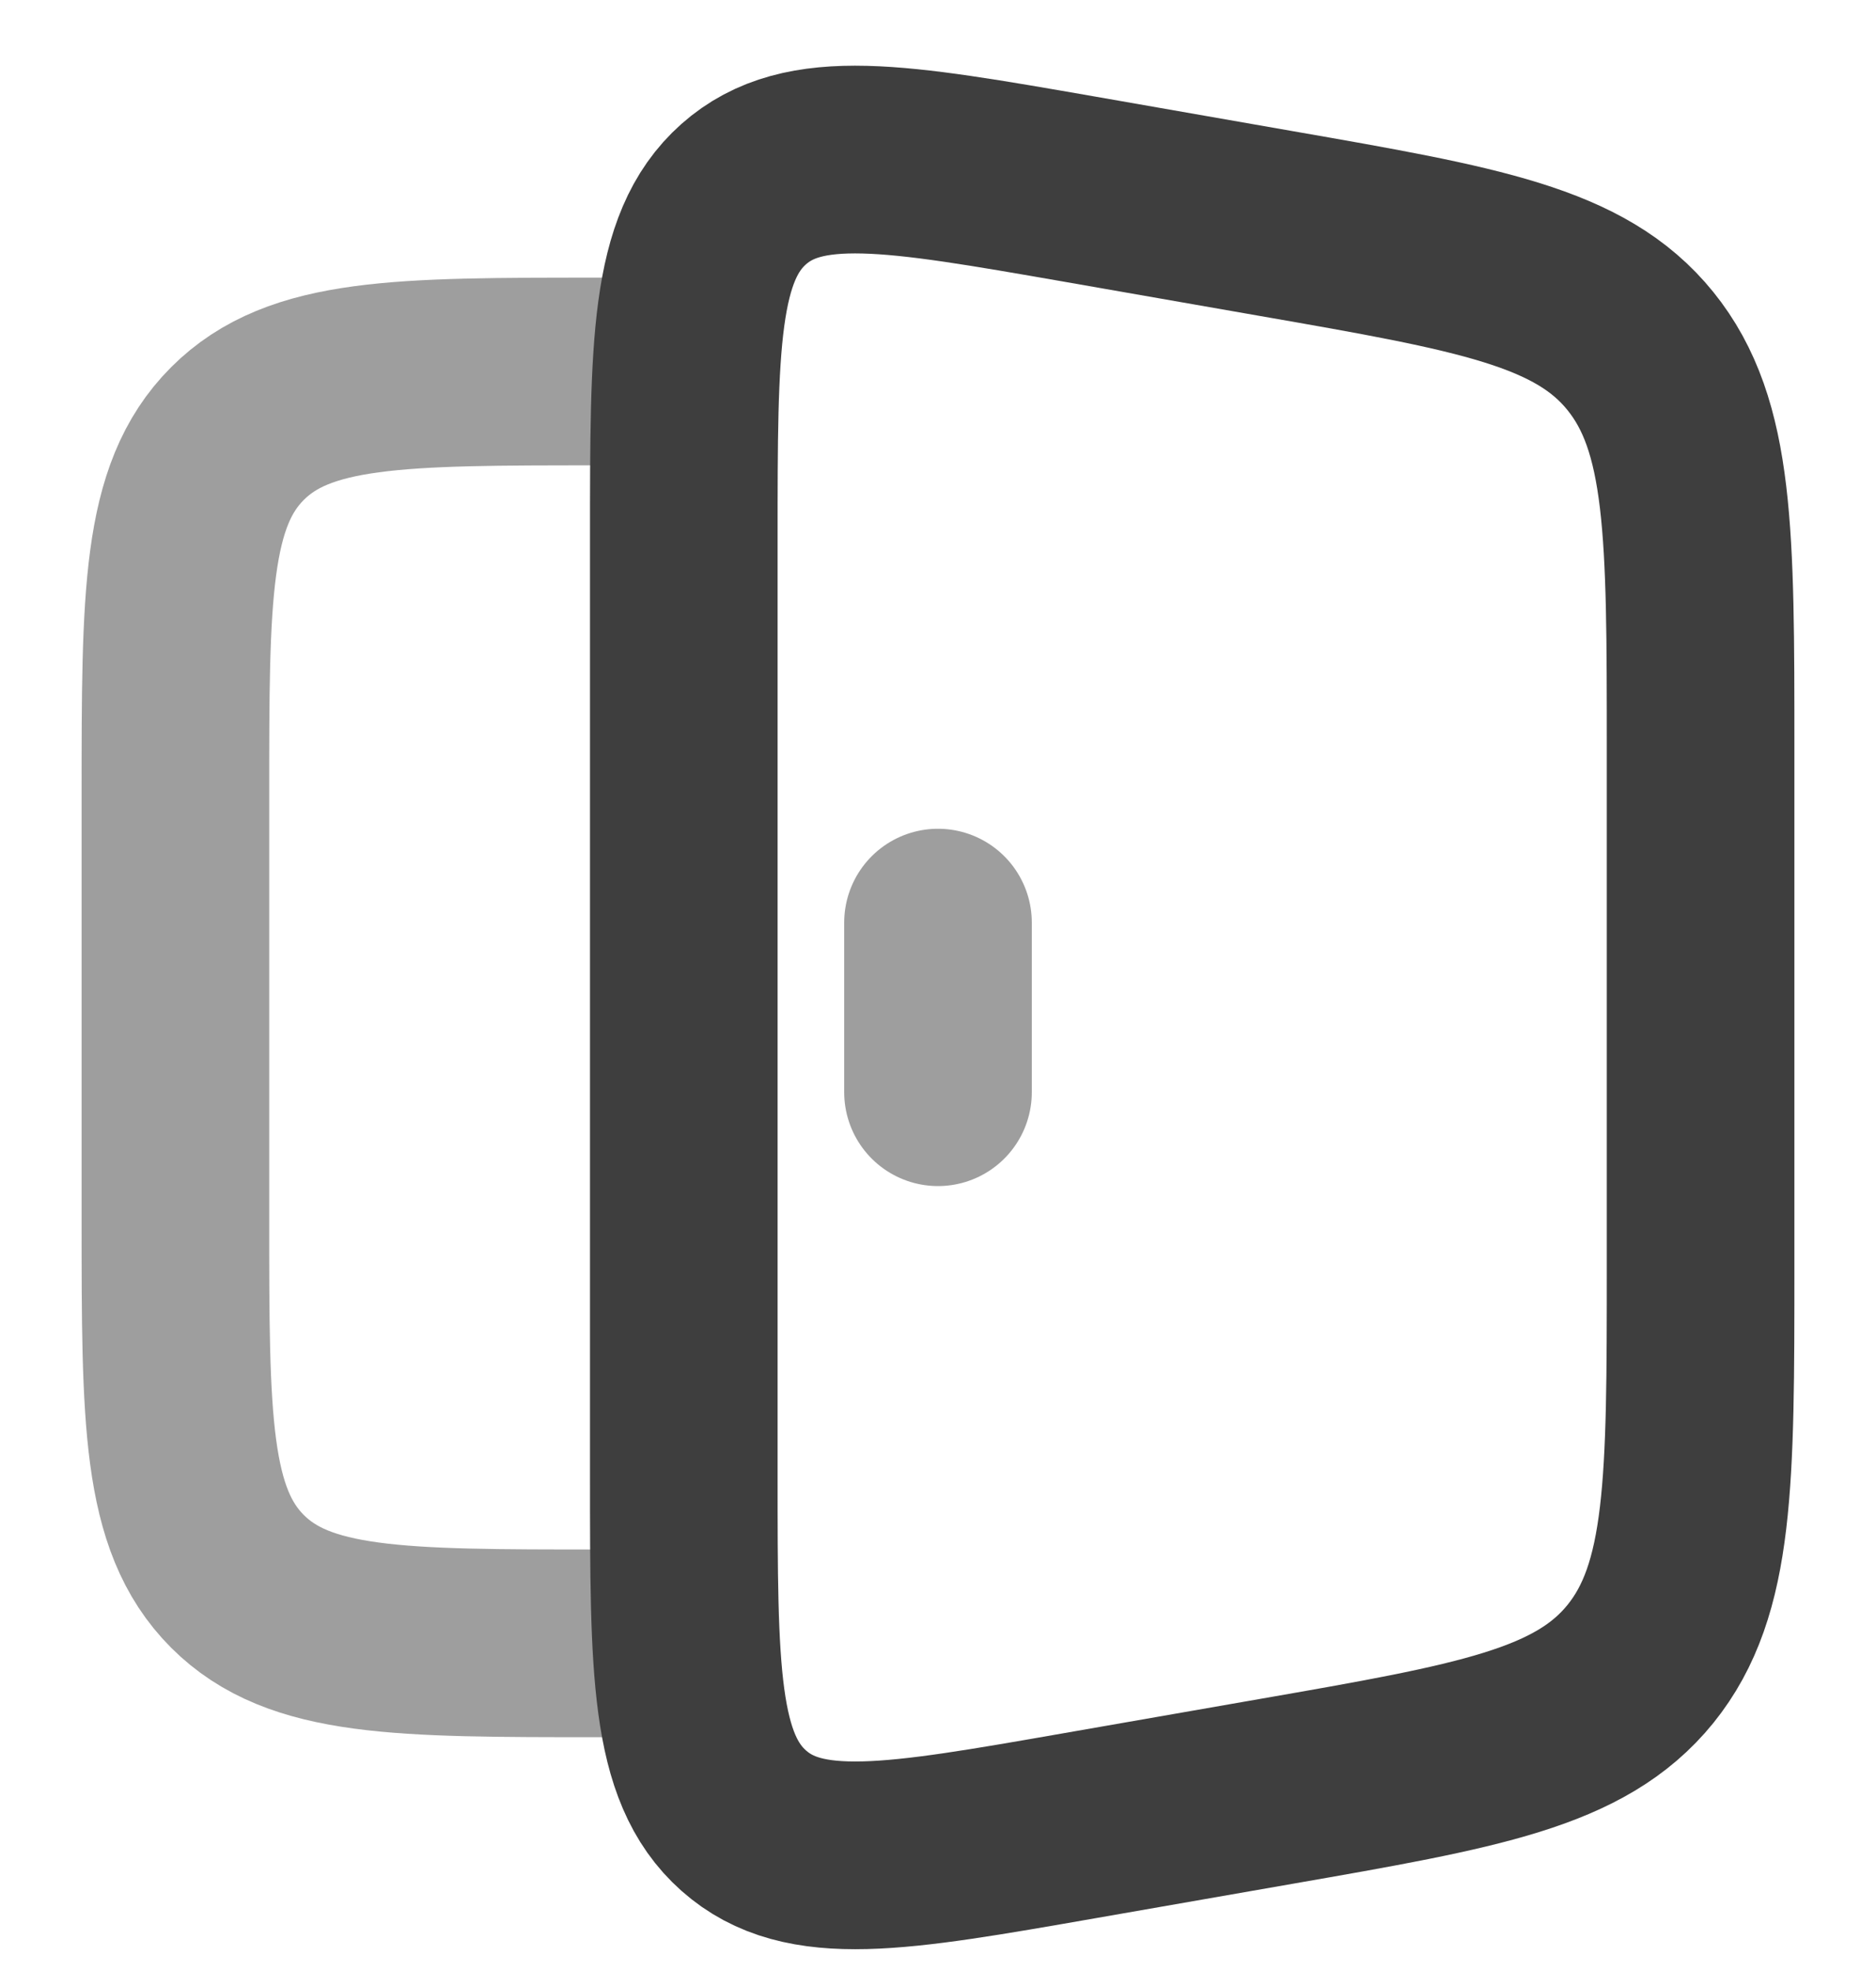 <svg width="20" height="21" viewBox="0 0 20 21" fill="none" xmlns="http://www.w3.org/2000/svg">
<path opacity="0.5" d="M7.29 3.958H6.386C4.257 3.958 3.192 3.958 2.531 4.62C1.87 5.281 1.87 6.346 1.87 8.475V12.992C1.87 15.121 1.87 16.186 2.531 16.848C3.192 17.509 4.257 17.509 6.386 17.509H7.29" stroke="#3E3E3E" stroke-width="2"/>
<path d="M7.29 5.743C7.29 3.672 7.29 2.636 7.928 2.069C8.567 1.503 9.544 1.673 11.497 2.013L13.602 2.381C15.764 2.758 16.846 2.947 17.488 3.74C18.13 4.534 18.13 5.681 18.13 7.977V13.492C18.13 15.786 18.13 16.934 17.489 17.728C16.846 18.521 15.764 18.71 13.601 19.087L11.498 19.454C9.545 19.795 8.568 19.965 7.929 19.398C7.29 18.832 7.29 17.796 7.29 15.724V5.743Z" stroke="#3E3E3E" stroke-width="2"/>
<path opacity="0.5" d="M10 9.83V11.637" stroke="#3E3E3E" stroke-width="2" stroke-linecap="round"/>
</svg>
